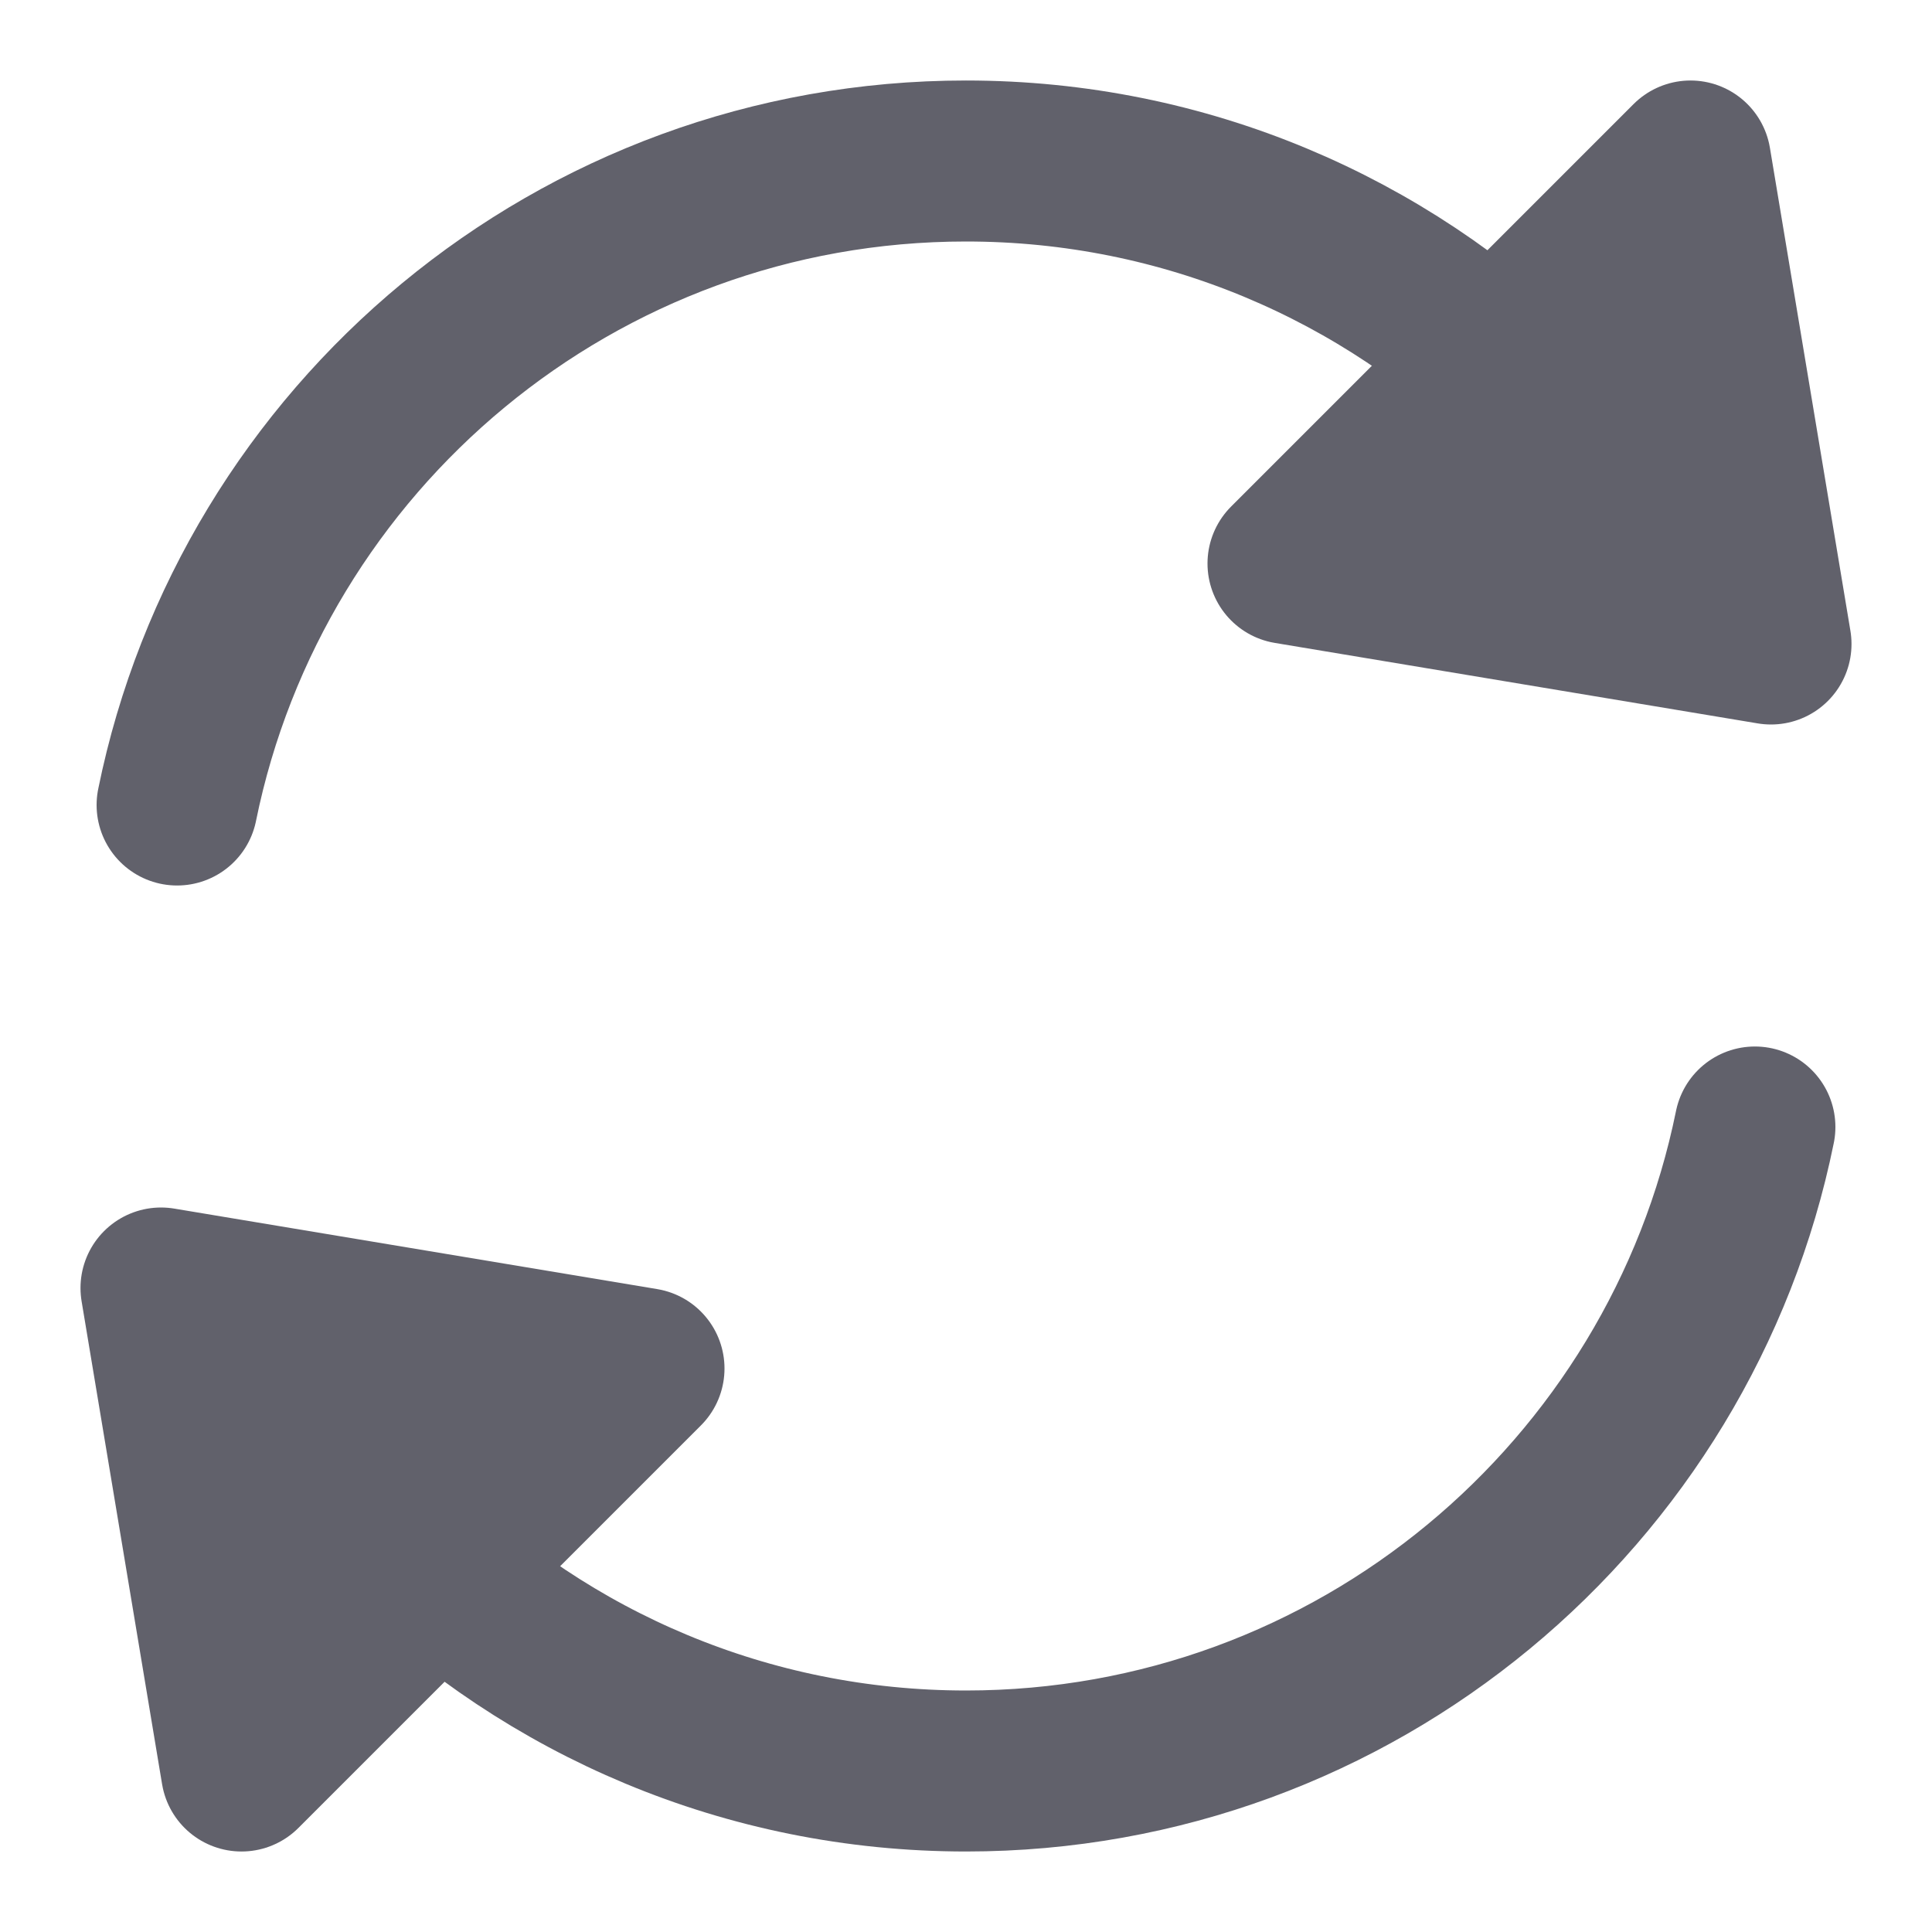 <svg xmlns="http://www.w3.org/2000/svg" height="24" width="24" viewBox="0 0 24 24"><title>refresh 02</title><g stroke-linecap="round" fill="#61616b" stroke-linejoin="round" class="nc-icon-wrapper"><path fill="none" stroke="#61616b" stroke-width="2" d="M2.2,10C3.127,5.435,7.162,2,12,2 c2.726,0,5.198,1.091,7.002,2.86" data-cap="butt"></path> <polygon fill="none" stroke="#61616b" stroke-width="2" points="16,7 21,2 22,8 "></polygon> <polygon fill="#61616b" points="16,7 21,2 22,8 " data-stroke="none" stroke="none"></polygon> <path fill="none" stroke="#61616b" stroke-width="2" d="M21.8,14c-0.927,4.564-4.962,8-9.8,8 c-2.726,0-5.198-1.091-7.002-2.86" data-cap="butt" data-color="color-2"></path> <polygon fill="none" stroke="#61616b" stroke-width="2" points="8,17 3,22 2,16 " data-color="color-2"></polygon> <polygon fill="#61616b" points="8,17 3,22 2,16 " data-color="color-2" data-stroke="none" stroke="none"></polygon> </g></svg>